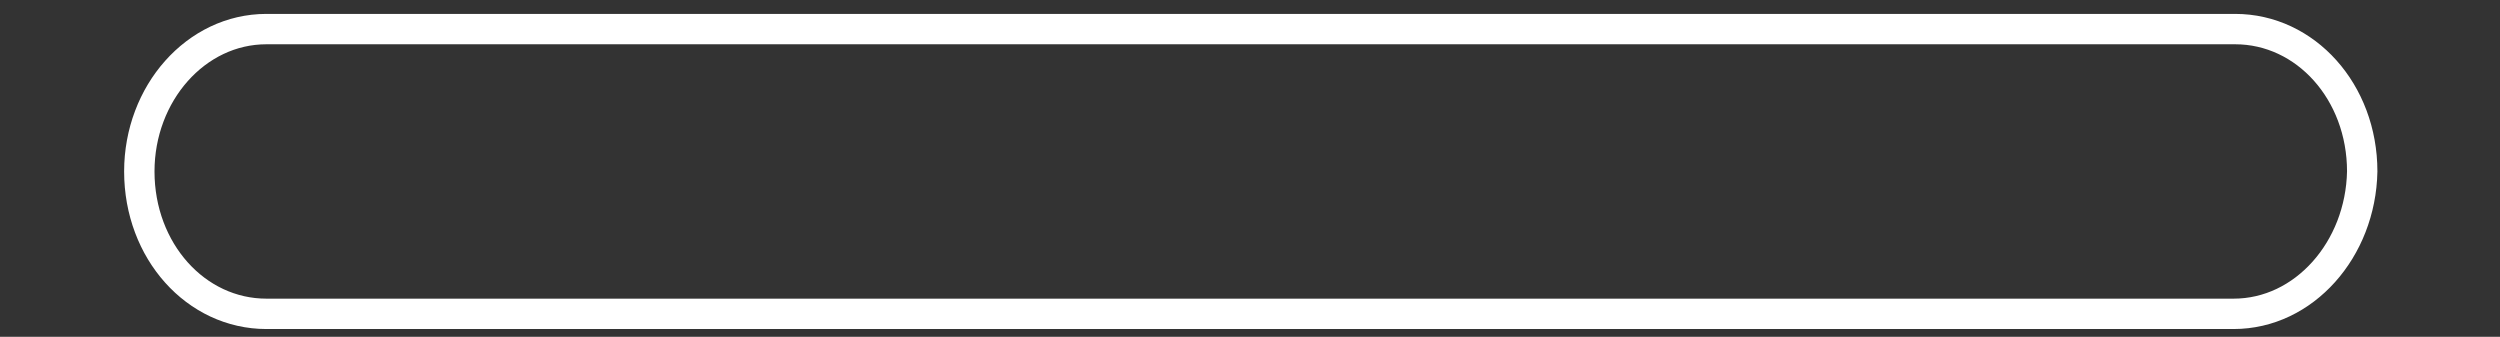<?xml version="1.0" encoding="utf-8"?>
<!-- Generator: Adobe Illustrator 27.5.0, SVG Export Plug-In . SVG Version: 6.00 Build 0)  -->
<svg version="1.1" id="Layer_1" xmlns="http://www.w3.org/2000/svg" xmlns:xlink="http://www.w3.org/1999/xlink" x="0px" y="0px"
	 viewBox="0 0 163.3 22" style="enable-background:new 0 0 163.3 22;" xml:space="preserve">
<rect x="0" y="0" width="163.3" height="22" fill="#333333" stroke="none"/>
<style type="text/css">
	.st0{fill:none;stroke:#FFFFFF;stroke-width:1.984;stroke-miterlimit:10;}
</style>
<path class="st0" d="M145.9,20.5H17.4c-4.6,0-8.3-4.1-8.3-9.3l0,0c0-5.1,3.7-9.3,8.3-9.3h128.6c4.6,0,8.3,4.1,8.3,9.3l0,0
	C154.2,16.3,150.5,20.5,145.9,20.5z"/>
</svg>
